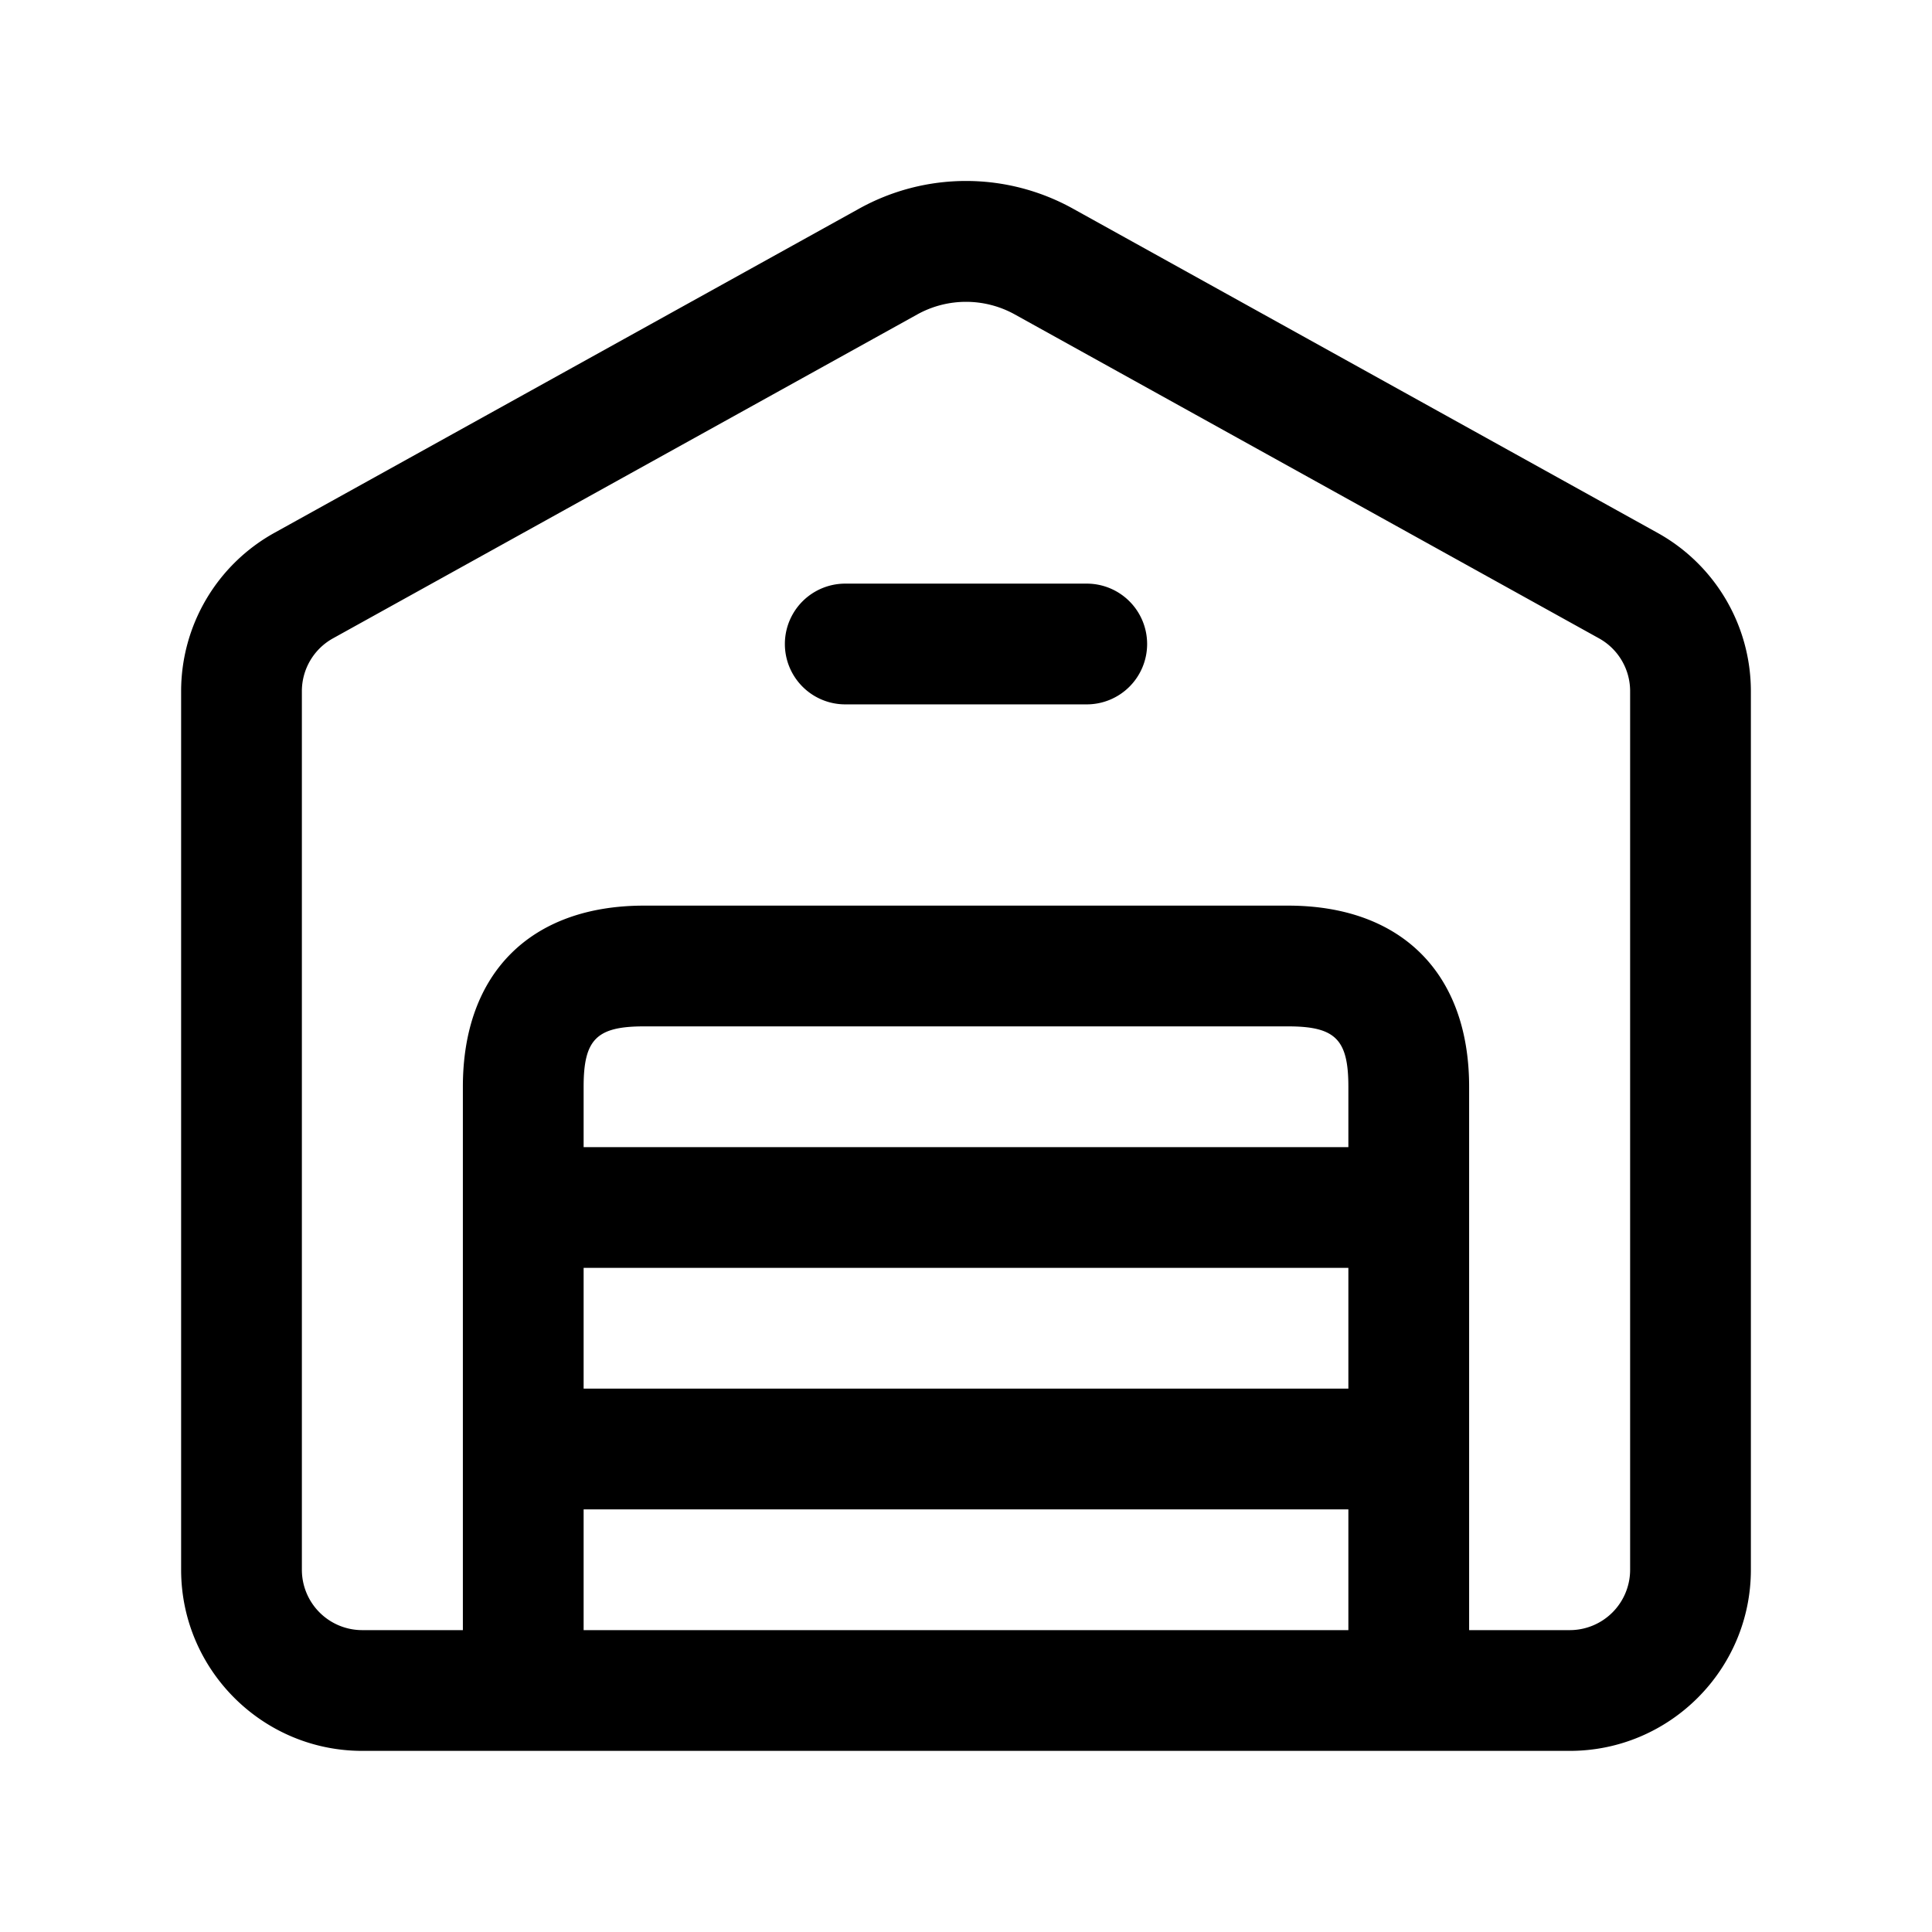 <svg xmlns="http://www.w3.org/2000/svg" width="24" height="24" fill="none"><path fill="currentColor" d="m20.59 6.619-7.254-4.023a2.737 2.737 0 0 0-2.671 0L3.409 6.619A2.25 2.25 0 0 0 2.25 8.586V19.5c0 1.241 1.01 2.25 2.25 2.25h15c1.24 0 2.25-1.009 2.25-2.25V8.586a2.25 2.25 0 0 0-1.16-1.967ZM7.25 15.75h9.5v1.5h-9.5v-1.5Zm9.5-1.5h-9.5v-.75c0-.589.161-.75.75-.75h8c.589 0 .75.161.75.75v.75Zm-9.5 4.5h9.5v1.5h-9.5v-1.5Zm13 .75a.75.75 0 0 1-.75.75h-1.25V13.5c0-1.409-.841-2.25-2.25-2.25H8c-1.409 0-2.25.841-2.25 2.25v6.75H4.5a.75.75 0 0 1-.75-.75V8.586a.75.75 0 0 1 .386-.656l7.257-4.023a1.25 1.25 0 0 1 1.215 0l7.256 4.023a.75.75 0 0 1 .386.656V19.5Zm-6-11.5a.75.75 0 0 1-.75.75h-3a.75.75 0 0 1 0-1.5h3a.75.75 0 0 1 .75.75Z"/></svg>